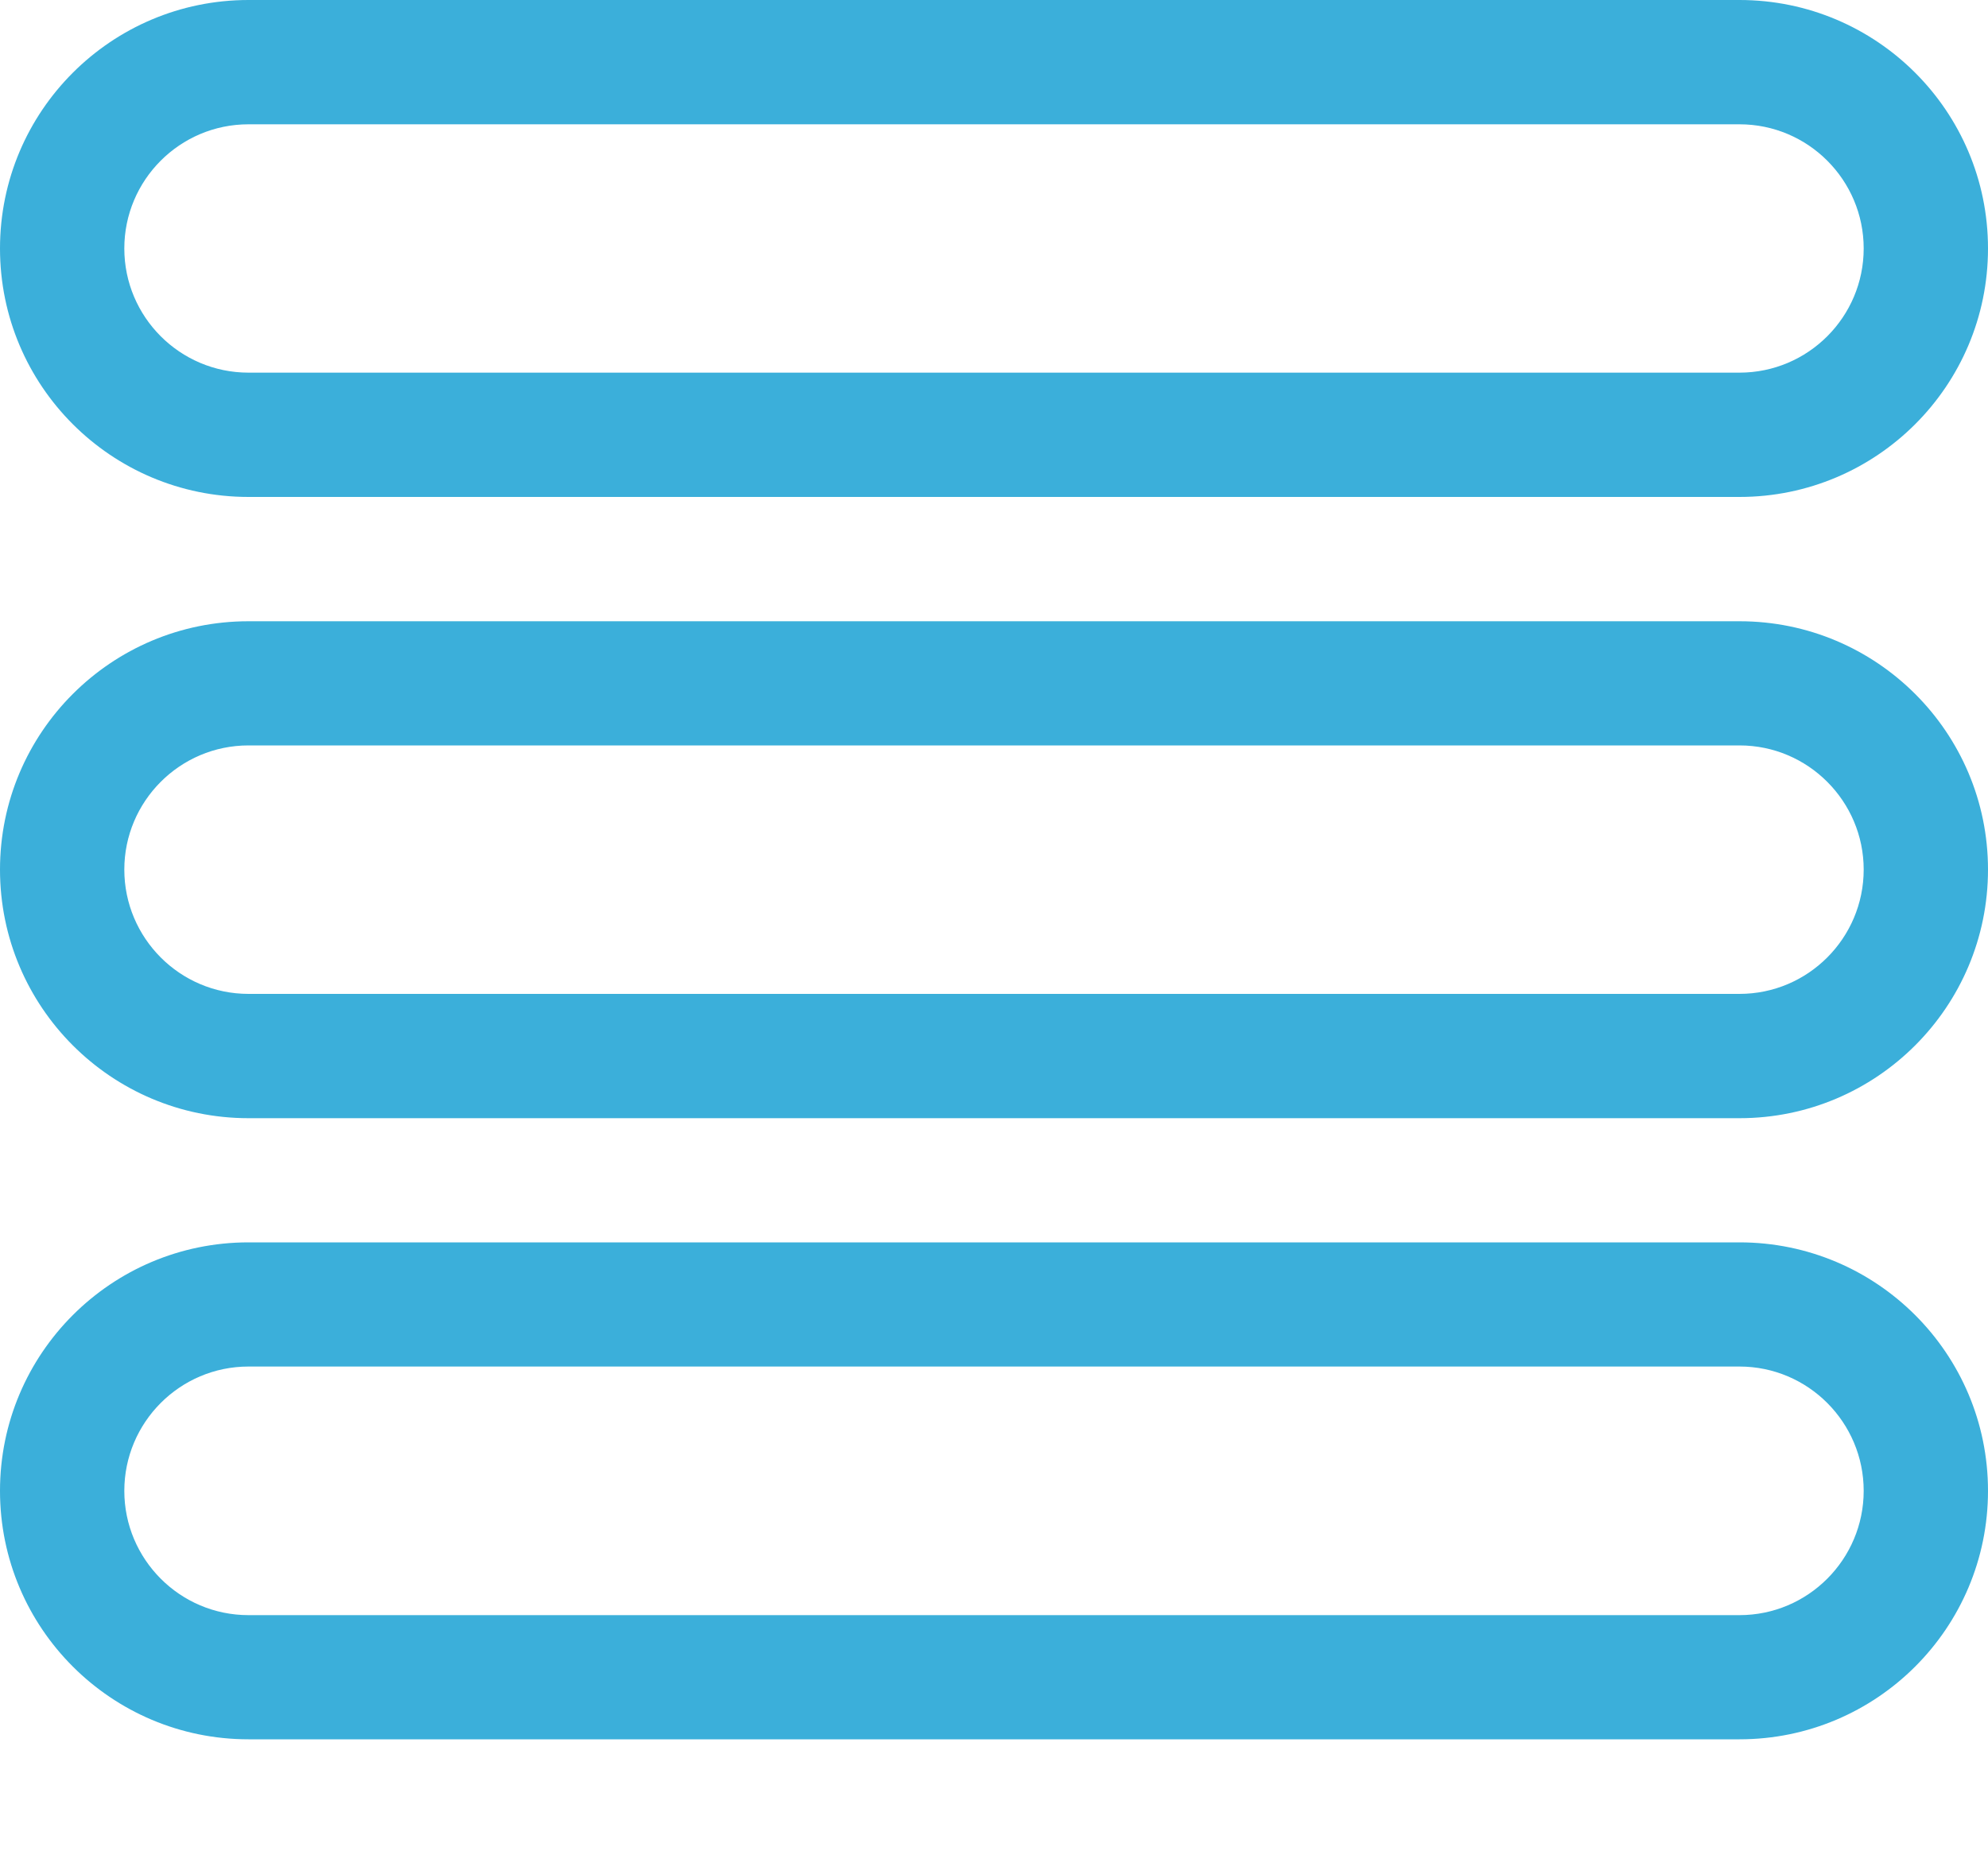<?xml version="1.0" encoding="UTF-8"?>
<svg width="15px" height="14px" viewBox="0 0 15 14" version="1.1" xmlns="http://www.w3.org/2000/svg" xmlns:xlink="http://www.w3.org/1999/xlink">
    <!-- Generator: Sketch 47.1 (45422) - http://www.bohemiancoding.com/sketch -->
    <title>table icon</title>
    <desc>Created with Sketch.</desc>
    <defs></defs>
    <g id="Page-1" stroke="none" stroke-width="1" fill="none" fill-rule="evenodd">
        <g id="仪表盘2-物流" transform="translate(-1326, -131)" fill="#3BAFDA">
            <g id="view-buttons" transform="translate(1223, 115)">
                <g id="table-icon" transform="translate(103, 16)">
                    <path d="M13.125,12.188 L1.875,12.188 C1.357,12.188 0.938,11.766 0.938,11.25 C0.938,10.734 1.357,10.312 1.875,10.312 L13.125,10.312 C13.643,10.312 14.062,10.734 14.062,11.25 C14.062,11.766 13.643,12.188 13.125,12.188 L13.125,12.188 Z M13.125,9.375 L1.875,9.375 C0.84,9.375 0,10.214 0,11.25 C0,12.286 0.84,13.125 1.875,13.125 L13.125,13.125 C14.16,13.125 15,12.286 15,11.25 C15,10.214 14.16,9.375 13.125,9.375 L13.125,9.375 Z M13.125,7.5 L1.875,7.5 C1.357,7.5 0.938,7.078 0.938,6.562 C0.938,6.047 1.357,5.625 1.875,5.625 L13.125,5.625 C13.643,5.625 14.062,6.047 14.062,6.562 C14.062,7.078 13.643,7.5 13.125,7.5 L13.125,7.5 Z M13.125,4.688 L1.875,4.688 C0.84,4.688 0,5.527 0,6.562 C0,7.598 0.84,8.438 1.875,8.438 L13.125,8.438 C14.16,8.438 15,7.598 15,6.562 C15,5.527 14.16,4.688 13.125,4.688 L13.125,4.688 Z M1.875,0.938 L13.125,0.938 C13.643,0.938 14.062,1.359 14.062,1.875 C14.062,2.391 13.643,2.812 13.125,2.812 L1.875,2.812 C1.357,2.812 0.938,2.391 0.938,1.875 C0.938,1.359 1.357,0.938 1.875,0.938 L1.875,0.938 Z M1.875,3.75 L13.125,3.75 C14.16,3.75 15,2.911 15,1.875 C15,0.839 14.16,0 13.125,0 L1.875,0 C0.84,0 0,0.839 0,1.875 C0,2.911 0.84,3.75 1.875,3.75 L1.875,3.75 Z" id="Fill-38"></path>
                </g>
            </g>
        </g>
    </g>
</svg>